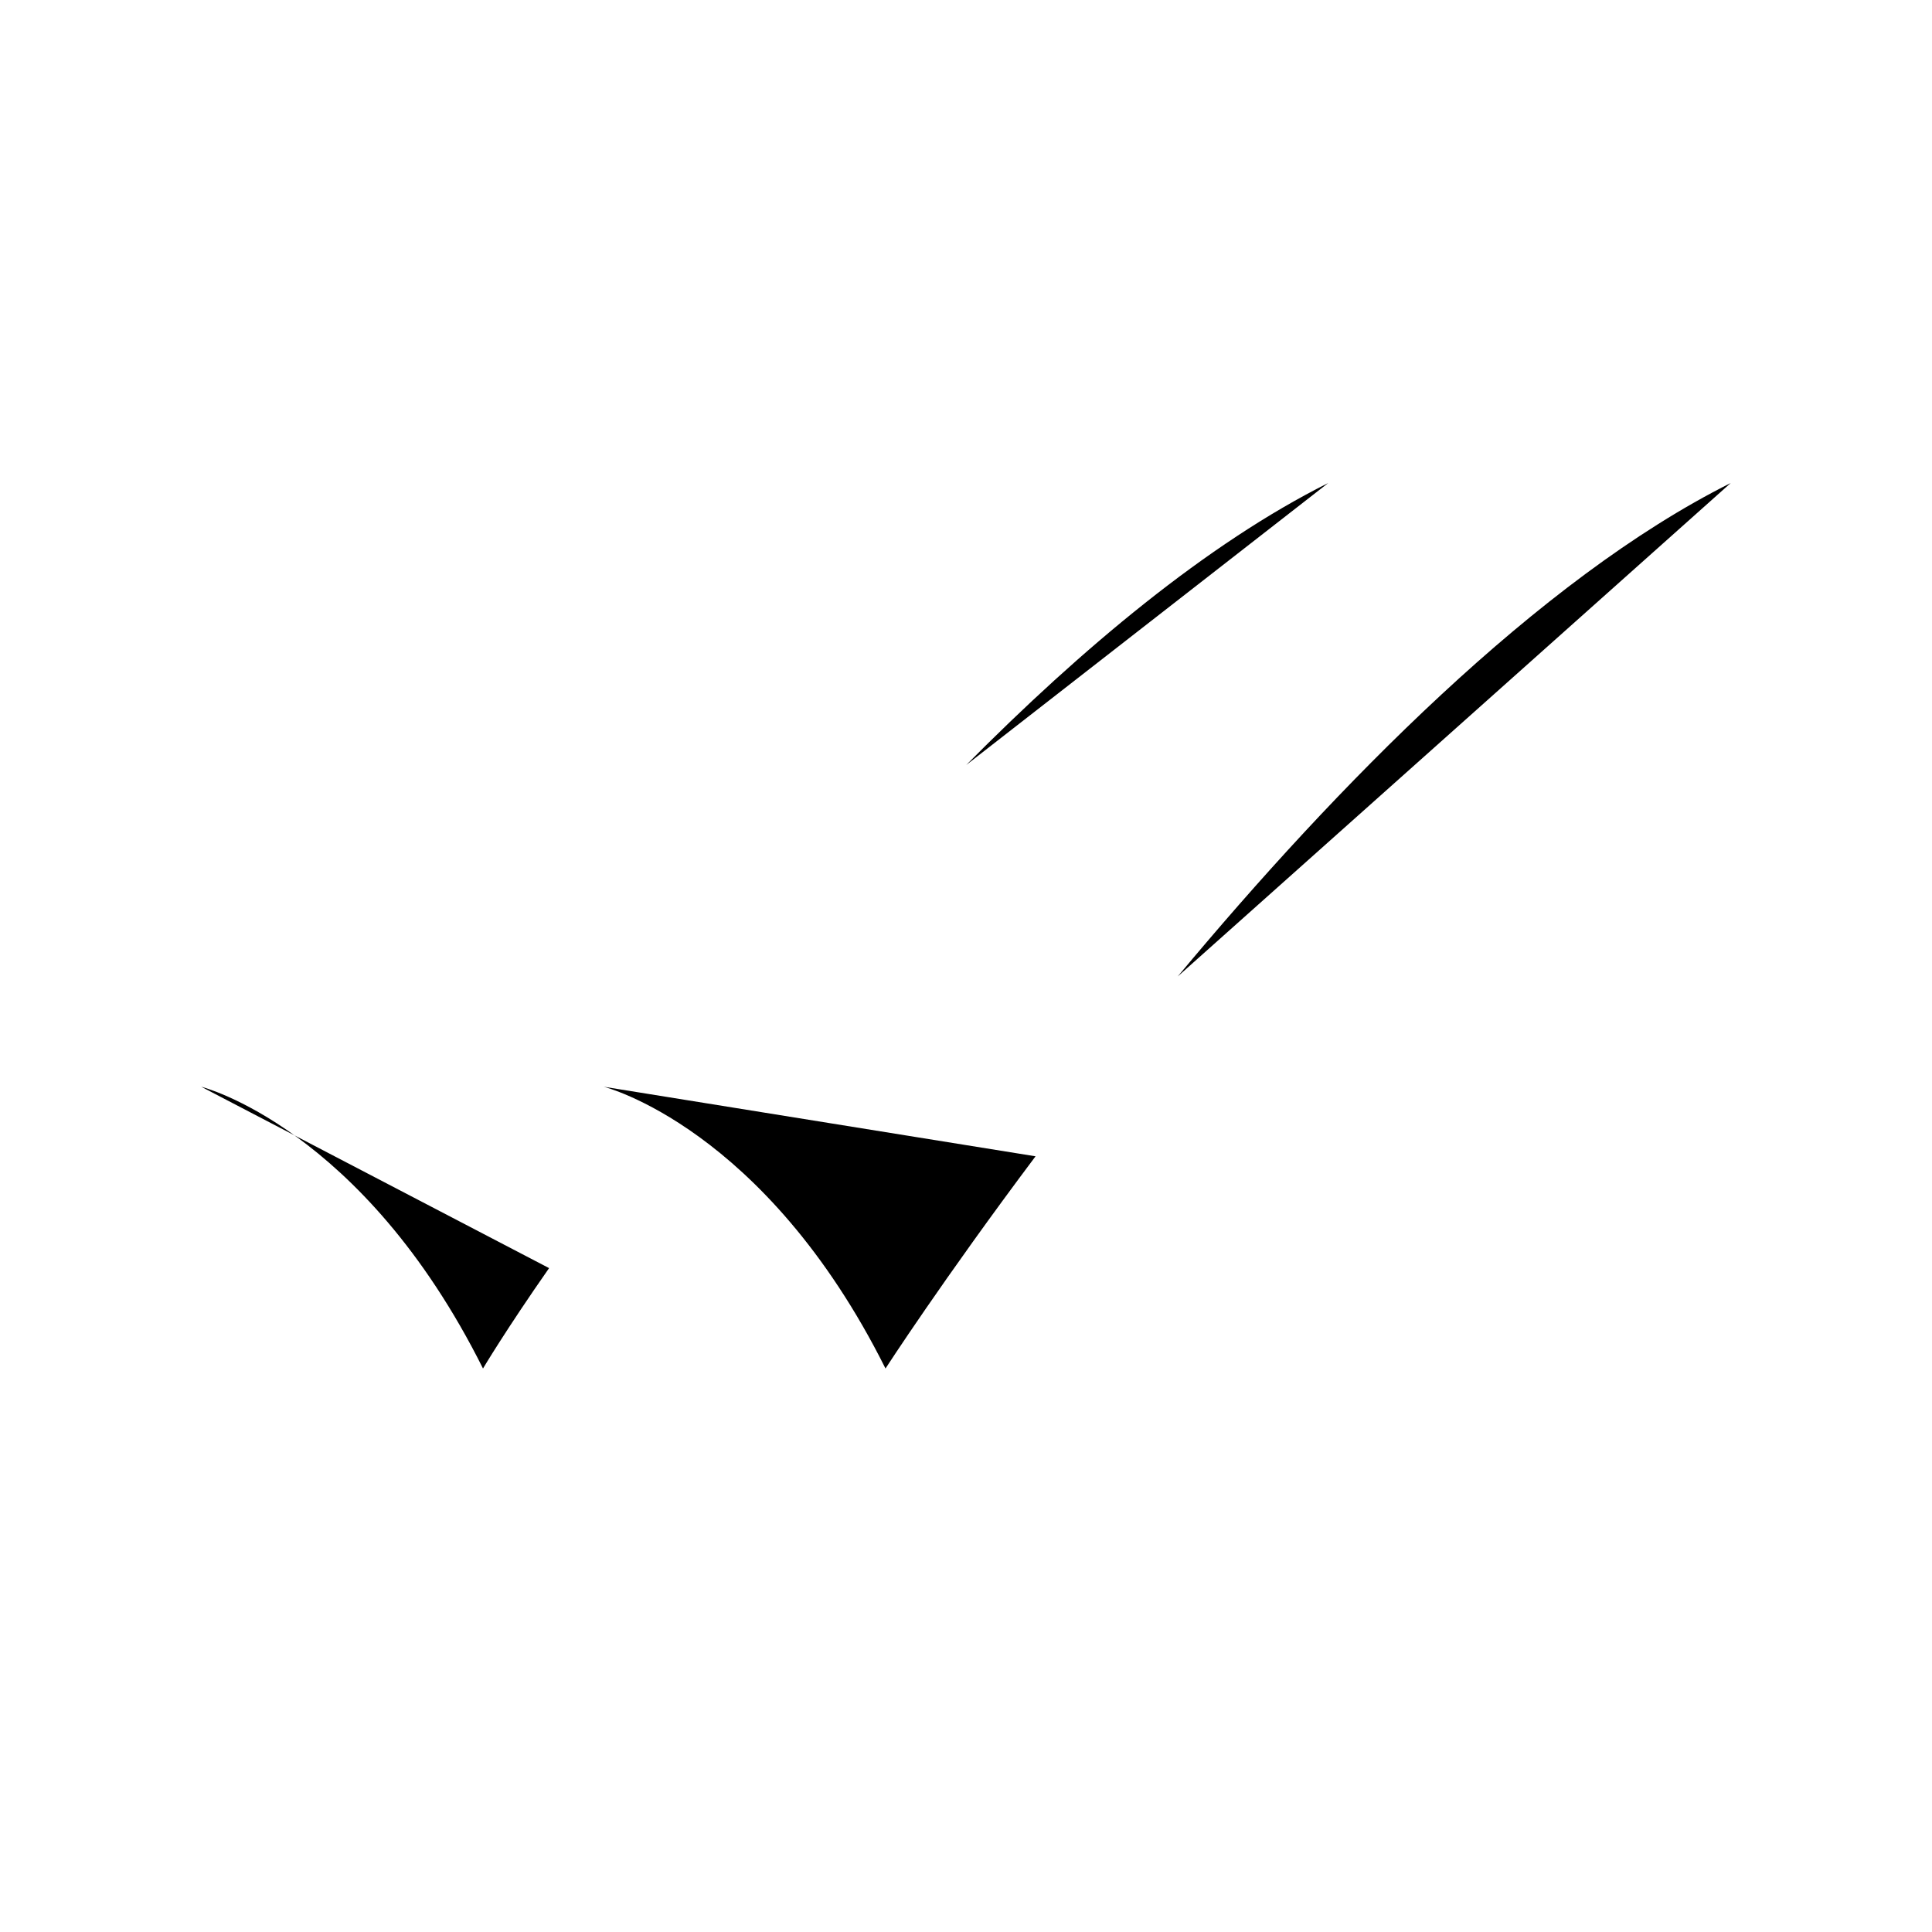 <svg xmlns="http://www.w3.org/2000/svg" viewBox="0 0 24 24"><path d="M2.5 13.5S4.5 14 6 17c0 0 .285-.48.821-1.247M16.5 6c-1.508.754-3.062 2.055-4.497 3.503M7.5 13.5s2 .5 3.5 3.5c0 0 .715-1.105 1.864-2.636M21.5 6c-2.395 1.198-4.905 3.772-6.87 6.13M3.5 5l14 14"/></svg>